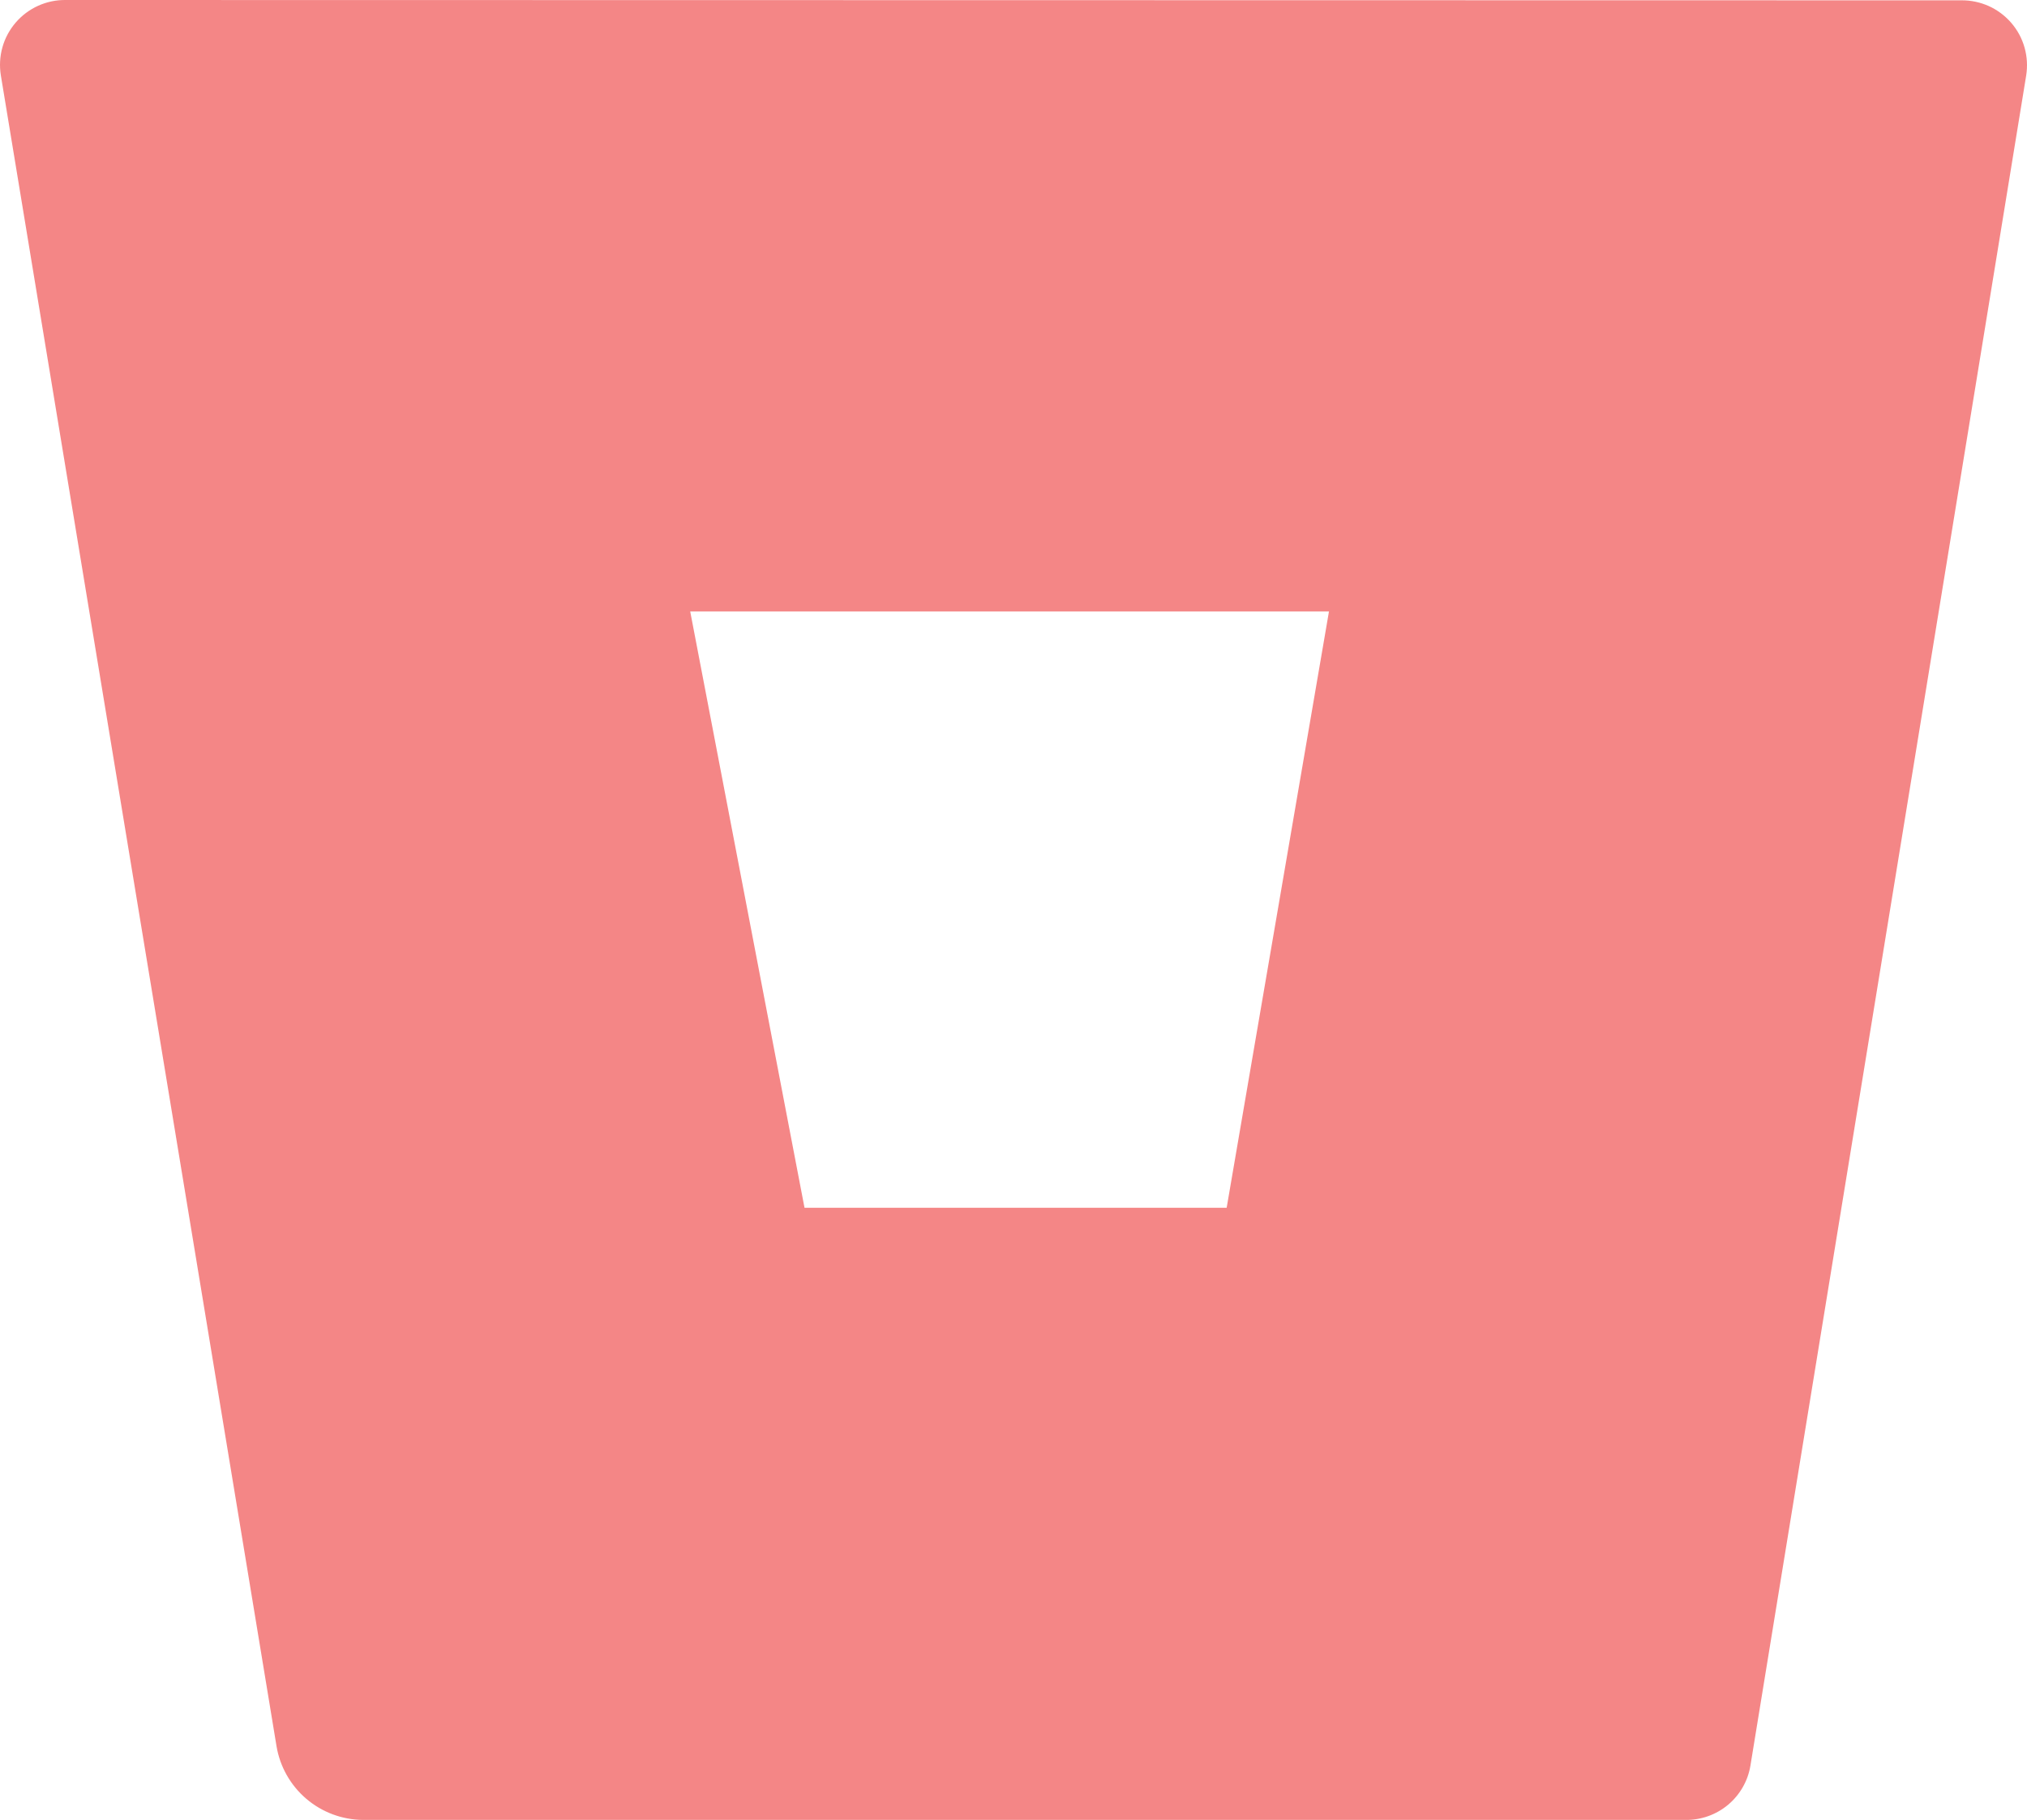 <svg width="49" height="44" viewBox="0 0 49 44" fill="none" xmlns="http://www.w3.org/2000/svg">
<path d="M1.59 0C1.361 -0.003 1.134 0.044 0.925 0.138C0.716 0.232 0.53 0.371 0.381 0.544C0.231 0.718 0.121 0.921 0.059 1.142C-0.003 1.362 -0.016 1.593 0.02 1.819L6.685 42.22C6.768 42.715 7.023 43.164 7.405 43.49C7.786 43.815 8.271 43.996 8.773 44H40.745C41.122 44.005 41.487 43.874 41.775 43.633C42.063 43.391 42.255 43.054 42.315 42.683L48.98 1.827C49.016 1.601 49.003 1.37 48.941 1.15C48.879 0.929 48.769 0.726 48.619 0.552C48.469 0.379 48.284 0.24 48.075 0.146C47.866 0.053 47.639 0.005 47.41 0.008L1.59 0ZM29.653 29.2H19.448L16.685 14.784H32.126L29.653 29.2Z" fill="#F48686"/>
</svg>

